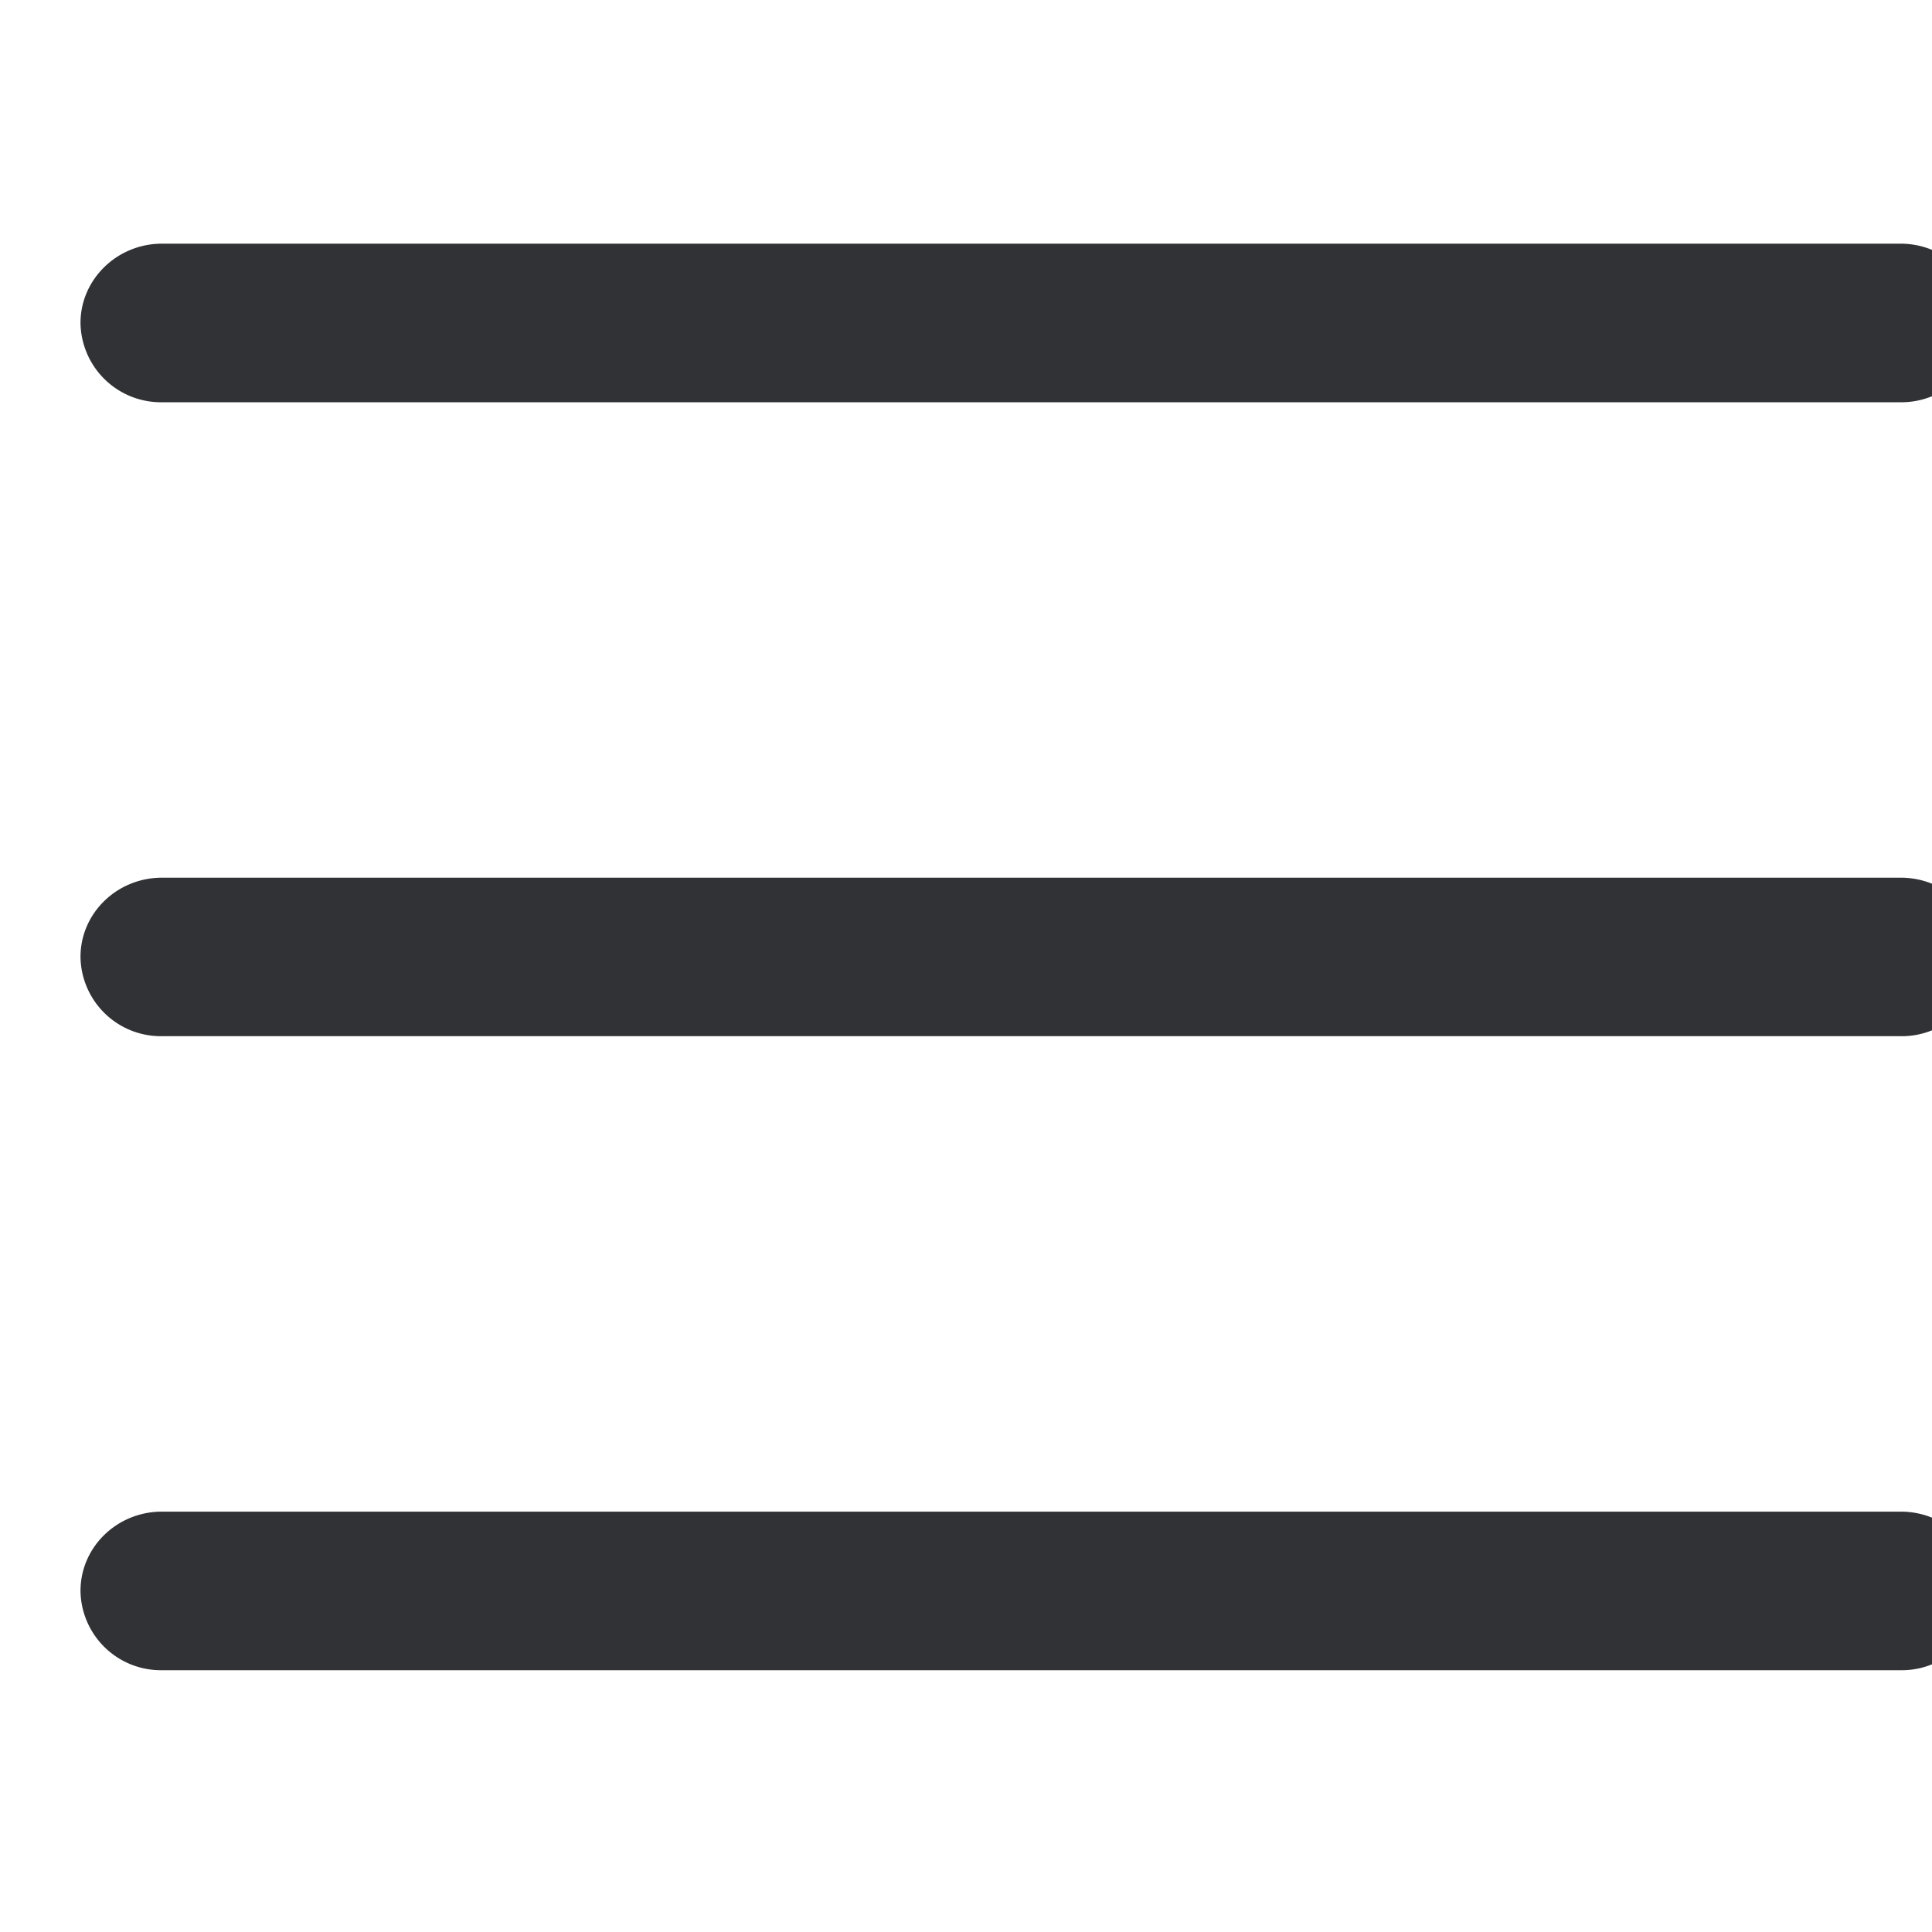 <svg width="24" height="24" viewBox="0 0 24 24" xmlns="http://www.w3.org/2000/svg"><path d="M2.012 4.997A1 1 0 011 4.012c0-.541.454-.985 1.012-.985h21.596c.558 0 1.012.44 1.012.985a1 1 0 01-1.012.985H2.012zm21.6 5.906c.558 0 1.012.44 1.012.984a.999.999 0 01-1.012.985h-21.6A.999.999 0 011 11.887c0-.544.454-.984 1.012-.984h21.6zm0 7.875c.558 0 1.012.44 1.012.985a.999.999 0 01-1.012.985h-21.6A.999.999 0 011 19.763c0-.545.454-.985 1.012-.985h21.6z" fill="#313235" fill-rule="nonzero"/></svg>